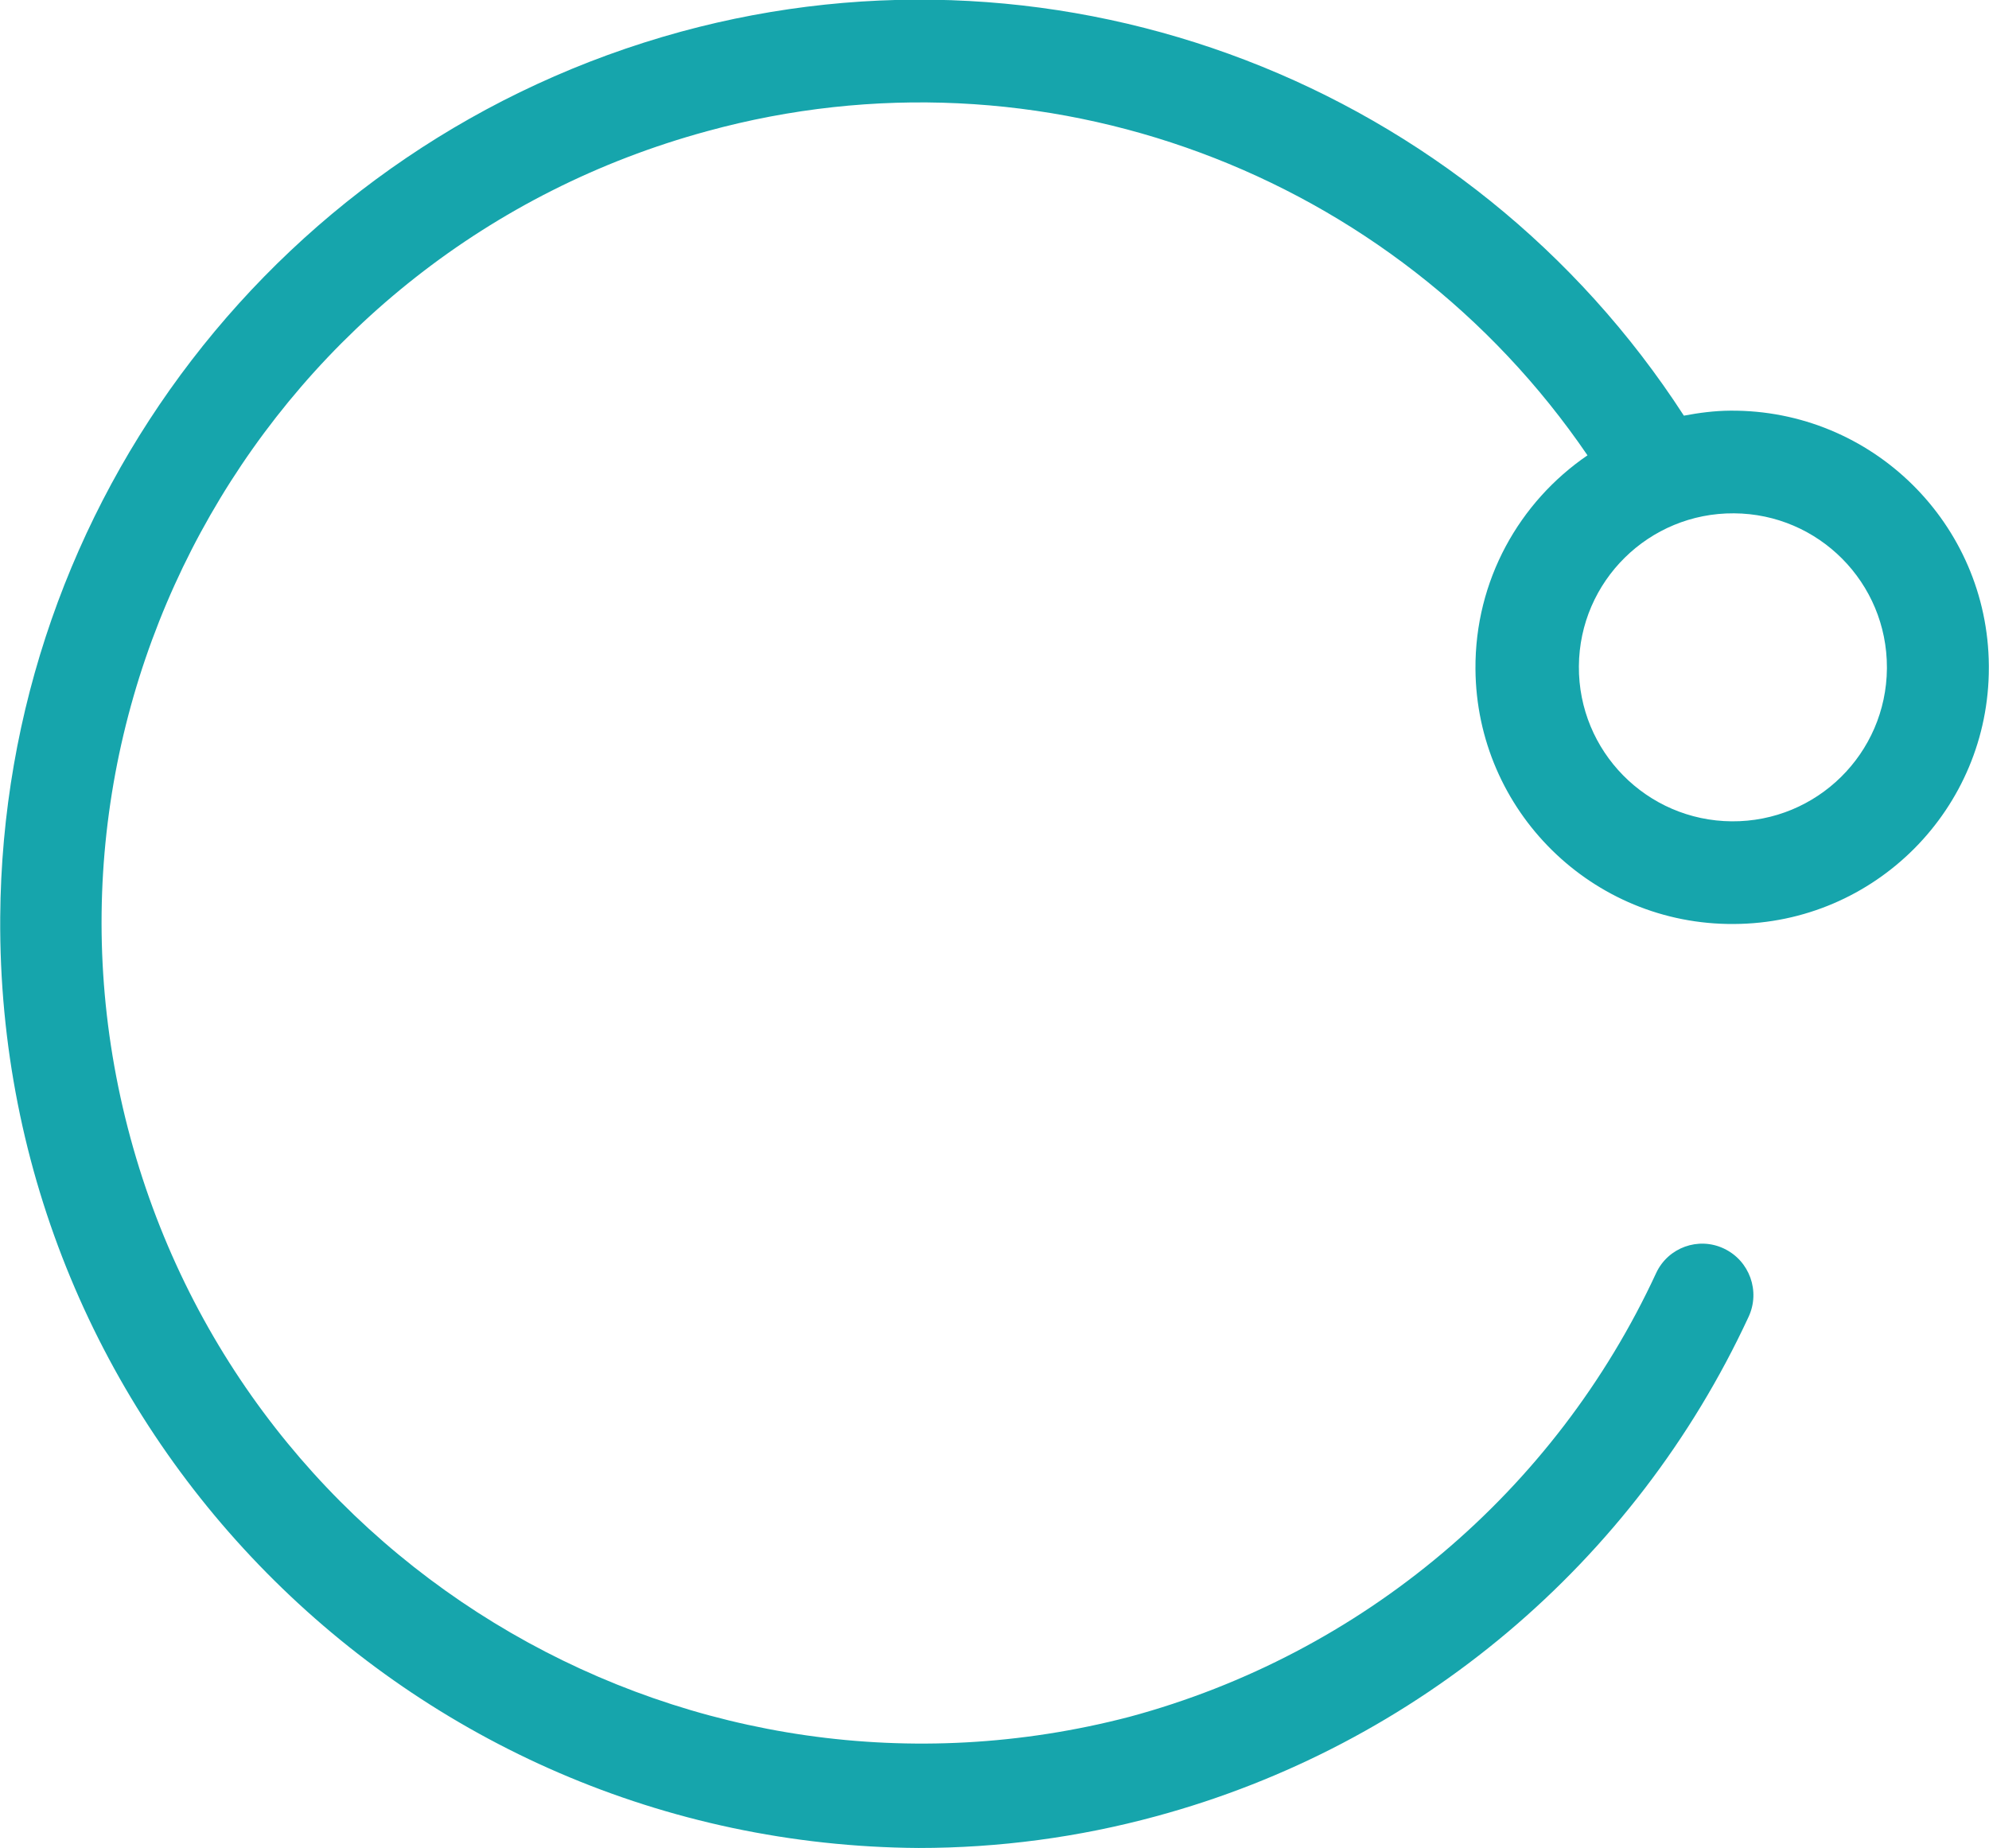 <?xml version="1.0" encoding="utf-8"?>
<!-- Generator: Adobe Illustrator 17.0.0, SVG Export Plug-In . SVG Version: 6.00 Build 0)  -->
<!DOCTYPE svg PUBLIC "-//W3C//DTD SVG 1.1//EN" "http://www.w3.org/Graphics/SVG/1.1/DTD/svg11.dtd">
<svg version="1.1" id="图层_1" xmlns="http://www.w3.org/2000/svg" xmlns:xlink="http://www.w3.org/1999/xlink" x="0px" y="0px"
	 width="37px" height="34.38px" viewBox="0 0 37 34.38" enable-background="new 0 0 37 34.38" xml:space="preserve">
<path fill="#16A5AC" d="M32.188,7.64c-0.296,0.002-0.583,0.04-0.864,0.093C27.33,1.56,19.793-1.353,12.665,0.59
	C5.23,2.624,0.056,9.357,0.004,17.065C-0.06,26.564,7.589,34.316,17.088,34.38c1.492,0,2.978-0.198,4.418-0.59
	c4.865-1.317,8.9-4.718,11.021-9.29c0.223-0.476,0.02-1.044-0.455-1.27c-0.002-0.001-0.004-0.002-0.006-0.003
	c-0.472-0.222-1.034-0.019-1.256,0.453c-1.882,4.069-5.471,7.094-9.8,8.26c-8.099,2.113-16.389-2.691-18.583-10.769
	C0.217,13.036,5.021,4.65,13.156,2.44c6.213-1.703,12.779,0.756,16.375,6.031c-1.268,0.867-2.096,2.327-2.084,3.978
	c0.019,2.637,2.172,4.76,4.809,4.741c2.625-0.012,4.745-2.145,4.741-4.77c0-0.013,0-0.026,0-0.039
	C36.978,9.744,34.825,7.621,32.188,7.64z M35.101,12.435c-0.011,1.582-1.303,2.856-2.885,2.845
	c-1.582-0.011-2.856-1.303-2.845-2.885c0.011-1.582,1.303-2.856,2.885-2.845c1.577,0.009,2.849,1.293,2.845,2.87
	C35.101,12.425,35.101,12.43,35.101,12.435z"/>
</svg>
